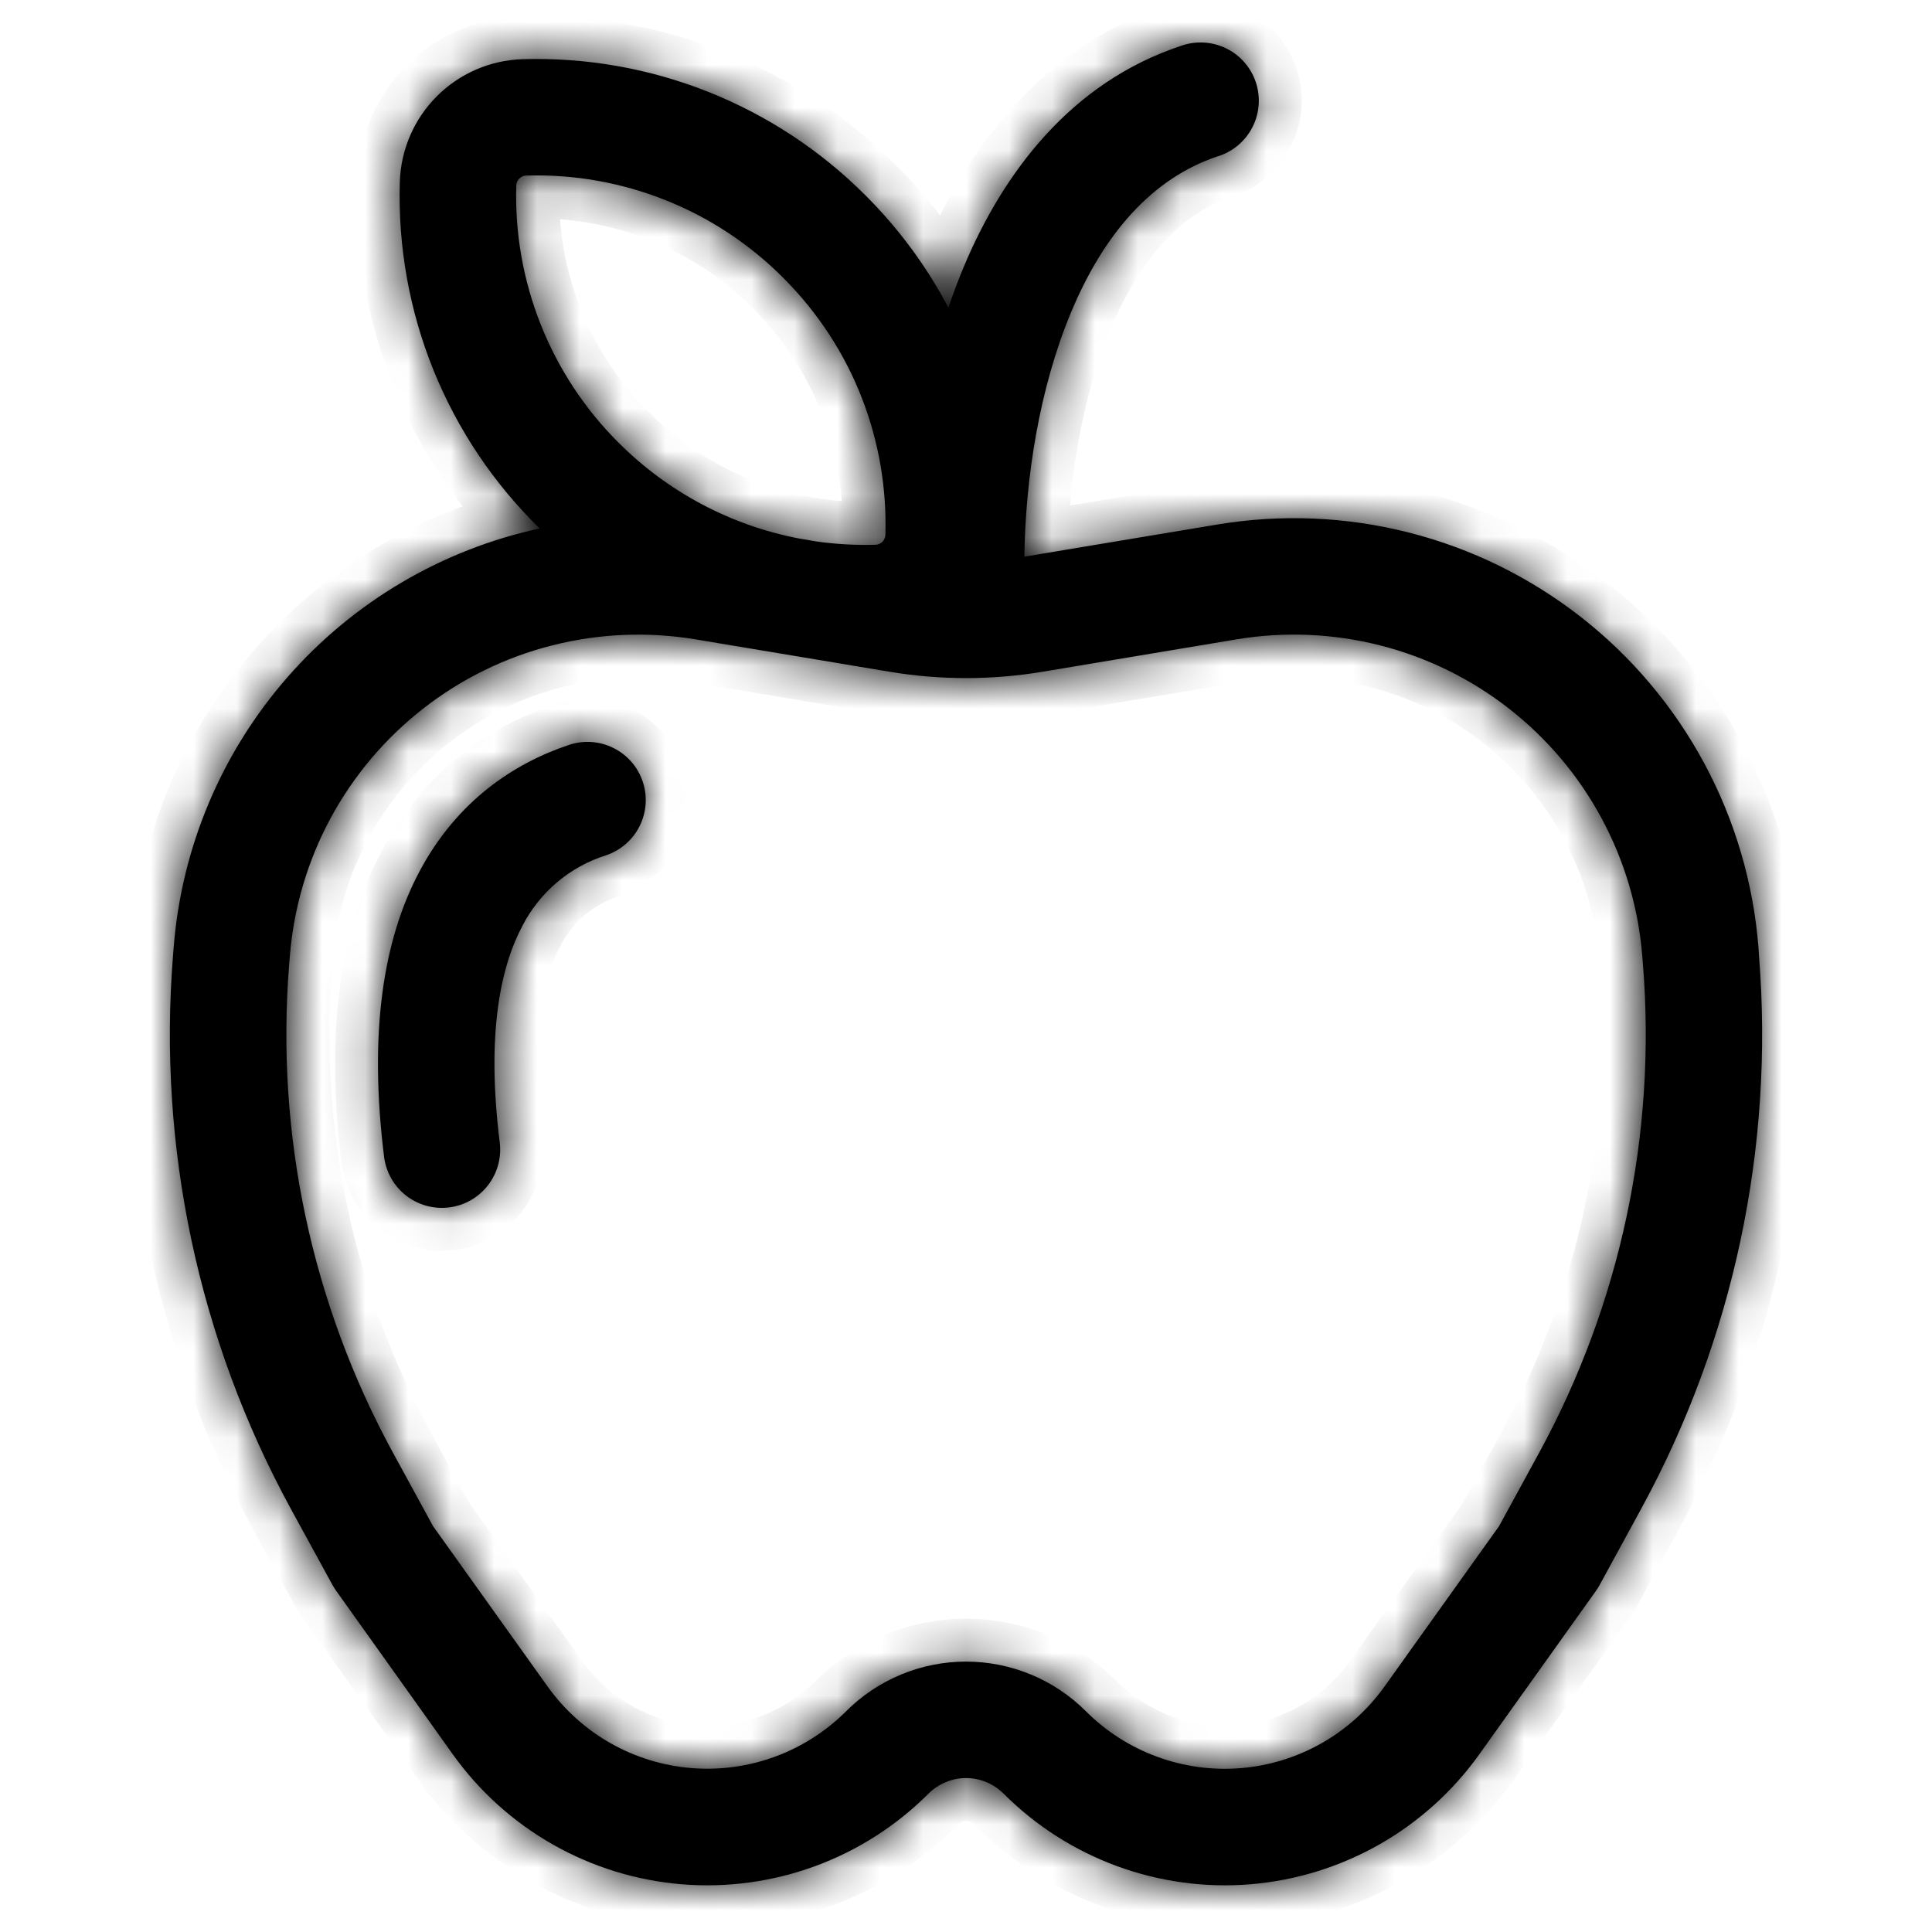 <svg width="45" height="45" viewBox="0 0 45 45" fill="none" xmlns="http://www.w3.org/2000/svg">
<mask id="path-1-inside-1_21_2175" fill="white">
<path d="M14.971 18.207C15.085 18.548 15.058 18.92 14.898 19.242C14.737 19.563 14.455 19.808 14.114 19.922C13.698 20.053 13.311 20.266 12.977 20.548C12.643 20.83 12.369 21.175 12.169 21.563C11.664 22.51 11.322 24.067 11.64 26.609C11.684 26.967 11.585 27.327 11.363 27.611C11.142 27.895 10.817 28.079 10.46 28.123C10.102 28.168 9.742 28.068 9.458 27.847C9.174 27.625 8.99 27.3 8.946 26.943C8.588 24.059 8.921 21.886 9.776 20.288C10.644 18.66 11.965 17.779 13.254 17.35C13.423 17.293 13.602 17.271 13.78 17.283C13.957 17.296 14.131 17.343 14.29 17.423C14.45 17.502 14.592 17.613 14.709 17.747C14.826 17.882 14.915 18.038 14.971 18.207ZM28.357 3.644C28.531 3.591 28.692 3.504 28.832 3.388C28.971 3.272 29.086 3.129 29.169 2.968C29.252 2.807 29.302 2.631 29.316 2.45C29.33 2.269 29.308 2.087 29.25 1.915C29.193 1.743 29.102 1.585 28.982 1.449C28.862 1.312 28.716 1.202 28.552 1.123C28.389 1.045 28.211 0.999 28.03 0.991C27.849 0.982 27.668 1.009 27.497 1.072C24.955 1.918 23.368 4.007 22.435 6.245C22.31 6.548 22.195 6.855 22.09 7.165C21.582 6.202 20.932 5.322 20.161 4.553C19.119 3.508 17.873 2.687 16.501 2.141C15.13 1.595 13.661 1.336 12.185 1.378C10.612 1.422 9.355 2.681 9.312 4.251C9.269 5.747 9.536 7.235 10.097 8.622C10.658 10.008 11.5 11.264 12.57 12.309C10.291 12.803 8.232 14.017 6.697 15.772C5.161 17.527 4.232 19.73 4.046 22.054L4.03 22.255C3.672 26.724 4.624 31.2 6.77 35.136L7.747 36.922C7.774 36.968 7.801 37.014 7.833 37.057L10.546 40.861C11.161 41.722 11.957 42.439 12.877 42.962C13.796 43.484 14.819 43.8 15.874 43.888C16.928 43.975 17.989 43.831 18.983 43.467C19.976 43.103 20.878 42.526 21.626 41.778C21.741 41.663 21.878 41.572 22.028 41.51C22.178 41.447 22.339 41.415 22.501 41.415C22.664 41.415 22.825 41.447 22.975 41.51C23.125 41.572 23.261 41.663 23.376 41.778C24.124 42.526 25.027 43.103 26.02 43.467C27.013 43.831 28.074 43.975 29.129 43.888C30.183 43.8 31.206 43.484 32.126 42.962C33.046 42.439 33.841 41.722 34.456 40.861L37.169 37.06C37.201 37.016 37.23 36.969 37.256 36.922L38.23 35.136C40.376 31.2 41.328 26.724 40.97 22.255L40.957 22.054C40.837 20.556 40.407 19.099 39.694 17.776C38.981 16.453 38.002 15.292 36.817 14.367C35.632 13.442 34.268 12.773 32.812 12.403C31.355 12.033 29.837 11.97 28.355 12.217L23.859 12.966C23.886 11.118 24.212 9.04 24.942 7.287C25.701 5.456 26.83 4.154 28.355 3.644M19.025 12.613L18.607 12.542C17.014 12.235 15.55 11.456 14.404 10.307C13.62 9.525 13.005 8.591 12.596 7.562C12.187 6.533 11.992 5.431 12.025 4.325C12.026 4.262 12.051 4.203 12.095 4.159C12.139 4.114 12.199 4.089 12.261 4.089C13.368 4.056 14.47 4.251 15.499 4.661C16.527 5.07 17.462 5.686 18.243 6.471C19.89 8.117 20.685 10.291 20.623 12.453C20.622 12.515 20.597 12.575 20.553 12.619C20.509 12.663 20.449 12.688 20.387 12.689C19.931 12.701 19.476 12.676 19.025 12.613ZM18.135 15.215L18.604 15.293L20.718 15.646C21.899 15.843 23.104 15.843 24.285 15.646L28.8 14.892C29.912 14.706 31.05 14.754 32.143 15.032C33.236 15.309 34.259 15.811 35.147 16.505C36.036 17.198 36.771 18.069 37.305 19.062C37.84 20.055 38.162 21.148 38.252 22.271L38.268 22.472C38.584 26.416 37.743 30.366 35.848 33.84L34.915 35.549L32.248 39.282C31.862 39.822 31.363 40.273 30.786 40.601C30.209 40.929 29.567 41.128 28.905 41.183C28.243 41.238 27.578 41.148 26.954 40.919C26.33 40.691 25.764 40.329 25.294 39.86C24.928 39.493 24.492 39.201 24.012 39.003C23.533 38.804 23.019 38.702 22.5 38.702C21.981 38.702 21.467 38.804 20.988 39.003C20.508 39.201 20.073 39.493 19.706 39.86C19.236 40.329 18.67 40.69 18.047 40.918C17.423 41.146 16.758 41.236 16.096 41.181C15.435 41.126 14.793 40.928 14.216 40.6C13.639 40.272 13.141 39.822 12.755 39.282L10.088 35.549L9.155 33.84C7.26 30.366 6.419 26.416 6.735 22.472L6.751 22.271C6.841 21.148 7.163 20.055 7.697 19.063C8.232 18.07 8.966 17.2 9.855 16.506C10.743 15.812 11.766 15.31 12.858 15.033C13.95 14.755 15.088 14.707 16.2 14.892L18.135 15.215Z"/>
</mask>
<path d="M14.971 18.207C15.085 18.548 15.058 18.92 14.898 19.242C14.737 19.563 14.455 19.808 14.114 19.922C13.698 20.053 13.311 20.266 12.977 20.548C12.643 20.83 12.369 21.175 12.169 21.563C11.664 22.51 11.322 24.067 11.64 26.609C11.684 26.967 11.585 27.327 11.363 27.611C11.142 27.895 10.817 28.079 10.46 28.123C10.102 28.168 9.742 28.068 9.458 27.847C9.174 27.625 8.99 27.3 8.946 26.943C8.588 24.059 8.921 21.886 9.776 20.288C10.644 18.66 11.965 17.779 13.254 17.35C13.423 17.293 13.602 17.271 13.78 17.283C13.957 17.296 14.131 17.343 14.29 17.423C14.45 17.502 14.592 17.613 14.709 17.747C14.826 17.882 14.915 18.038 14.971 18.207ZM28.357 3.644C28.531 3.591 28.692 3.504 28.832 3.388C28.971 3.272 29.086 3.129 29.169 2.968C29.252 2.807 29.302 2.631 29.316 2.45C29.33 2.269 29.308 2.087 29.25 1.915C29.193 1.743 29.102 1.585 28.982 1.449C28.862 1.312 28.716 1.202 28.552 1.123C28.389 1.045 28.211 0.999 28.03 0.991C27.849 0.982 27.668 1.009 27.497 1.072C24.955 1.918 23.368 4.007 22.435 6.245C22.31 6.548 22.195 6.855 22.09 7.165C21.582 6.202 20.932 5.322 20.161 4.553C19.119 3.508 17.873 2.687 16.501 2.141C15.13 1.595 13.661 1.336 12.185 1.378C10.612 1.422 9.355 2.681 9.312 4.251C9.269 5.747 9.536 7.235 10.097 8.622C10.658 10.008 11.5 11.264 12.57 12.309C10.291 12.803 8.232 14.017 6.697 15.772C5.161 17.527 4.232 19.73 4.046 22.054L4.03 22.255C3.672 26.724 4.624 31.2 6.77 35.136L7.747 36.922C7.774 36.968 7.801 37.014 7.833 37.057L10.546 40.861C11.161 41.722 11.957 42.439 12.877 42.962C13.796 43.484 14.819 43.8 15.874 43.888C16.928 43.975 17.989 43.831 18.983 43.467C19.976 43.103 20.878 42.526 21.626 41.778C21.741 41.663 21.878 41.572 22.028 41.51C22.178 41.447 22.339 41.415 22.501 41.415C22.664 41.415 22.825 41.447 22.975 41.51C23.125 41.572 23.261 41.663 23.376 41.778C24.124 42.526 25.027 43.103 26.02 43.467C27.013 43.831 28.074 43.975 29.129 43.888C30.183 43.8 31.206 43.484 32.126 42.962C33.046 42.439 33.841 41.722 34.456 40.861L37.169 37.06C37.201 37.016 37.23 36.969 37.256 36.922L38.23 35.136C40.376 31.2 41.328 26.724 40.97 22.255L40.957 22.054C40.837 20.556 40.407 19.099 39.694 17.776C38.981 16.453 38.002 15.292 36.817 14.367C35.632 13.442 34.268 12.773 32.812 12.403C31.355 12.033 29.837 11.97 28.355 12.217L23.859 12.966C23.886 11.118 24.212 9.04 24.942 7.287C25.701 5.456 26.83 4.154 28.355 3.644M19.025 12.613L18.607 12.542C17.014 12.235 15.55 11.456 14.404 10.307C13.62 9.525 13.005 8.591 12.596 7.562C12.187 6.533 11.992 5.431 12.025 4.325C12.026 4.262 12.051 4.203 12.095 4.159C12.139 4.114 12.199 4.089 12.261 4.089C13.368 4.056 14.47 4.251 15.499 4.661C16.527 5.07 17.462 5.686 18.243 6.471C19.89 8.117 20.685 10.291 20.623 12.453C20.622 12.515 20.597 12.575 20.553 12.619C20.509 12.663 20.449 12.688 20.387 12.689C19.931 12.701 19.476 12.676 19.025 12.613ZM18.135 15.215L18.604 15.293L20.718 15.646C21.899 15.843 23.104 15.843 24.285 15.646L28.8 14.892C29.912 14.706 31.05 14.754 32.143 15.032C33.236 15.309 34.259 15.811 35.147 16.505C36.036 17.198 36.771 18.069 37.305 19.062C37.84 20.055 38.162 21.148 38.252 22.271L38.268 22.472C38.584 26.416 37.743 30.366 35.848 33.84L34.915 35.549L32.248 39.282C31.862 39.822 31.363 40.273 30.786 40.601C30.209 40.929 29.567 41.128 28.905 41.183C28.243 41.238 27.578 41.148 26.954 40.919C26.33 40.691 25.764 40.329 25.294 39.86C24.928 39.493 24.492 39.201 24.012 39.003C23.533 38.804 23.019 38.702 22.5 38.702C21.981 38.702 21.467 38.804 20.988 39.003C20.508 39.201 20.073 39.493 19.706 39.86C19.236 40.329 18.67 40.69 18.047 40.918C17.423 41.146 16.758 41.236 16.096 41.181C15.435 41.126 14.793 40.928 14.216 40.6C13.639 40.272 13.141 39.822 12.755 39.282L10.088 35.549L9.155 33.84C7.26 30.366 6.419 26.416 6.735 22.472L6.751 22.271C6.841 21.148 7.163 20.055 7.697 19.063C8.232 18.07 8.966 17.2 9.855 16.506C10.743 15.812 11.766 15.31 12.858 15.033C13.95 14.755 15.088 14.707 16.2 14.892L18.135 15.215Z" fill="black"/>
<path d="M14.971 18.207L15.92 17.892L15.92 17.891L14.971 18.207ZM14.114 19.922L14.415 20.875L14.423 20.873L14.431 20.87L14.114 19.922ZM12.169 21.563L13.051 22.034L13.055 22.027L13.058 22.021L12.169 21.563ZM11.64 26.609L12.632 26.486L12.632 26.485L11.64 26.609ZM8.946 26.943L9.938 26.82L9.938 26.82L8.946 26.943ZM9.776 20.288L10.658 20.76L10.658 20.759L9.776 20.288ZM13.254 17.35L13.57 18.299L13.571 18.298L13.254 17.35ZM27.497 1.072L27.813 2.021L27.827 2.016L27.841 2.011L27.497 1.072ZM22.435 6.245L21.512 5.861L21.511 5.863L22.435 6.245ZM22.09 7.165L21.206 7.632L22.295 9.695L23.038 7.484L22.09 7.165ZM20.161 4.553L19.453 5.259L19.455 5.26L20.161 4.553ZM12.185 1.378L12.213 2.378L12.214 2.378L12.185 1.378ZM9.312 4.251L10.312 4.28L10.312 4.279L9.312 4.251ZM12.57 12.309L12.782 13.286L14.6 12.893L13.269 11.594L12.57 12.309ZM4.046 22.054L5.043 22.135L5.043 22.134L4.046 22.054ZM4.03 22.255L3.033 22.174L3.033 22.175L4.03 22.255ZM6.77 35.136L5.892 35.615L5.893 35.616L6.77 35.136ZM7.747 36.922L6.869 37.402L6.877 37.415L6.885 37.429L7.747 36.922ZM7.833 37.057L8.648 36.477L8.641 36.467L8.633 36.457L7.833 37.057ZM10.546 40.861L9.732 41.442L9.733 41.442L10.546 40.861ZM21.626 41.778L22.334 42.485L22.334 42.485L21.626 41.778ZM23.376 41.778L22.669 42.485L22.669 42.485L23.376 41.778ZM34.456 40.861L35.27 41.442L35.27 41.442L34.456 40.861ZM37.169 37.06L37.983 37.641L37.983 37.641L37.169 37.06ZM37.256 36.922L38.133 37.402L38.134 37.401L37.256 36.922ZM38.23 35.136L39.108 35.615L39.108 35.615L38.23 35.136ZM40.97 22.255L39.972 22.322L39.973 22.335L40.97 22.255ZM40.957 22.054L41.955 21.987L41.953 21.974L40.957 22.054ZM28.355 12.217L28.519 13.203L28.519 13.203L28.355 12.217ZM23.859 12.966L22.859 12.951L22.842 14.149L24.023 13.952L23.859 12.966ZM24.942 7.287L25.865 7.672L25.865 7.67L24.942 7.287ZM19.025 12.613L18.858 13.599L18.872 13.601L18.886 13.603L19.025 12.613ZM18.607 12.542L18.417 13.524L18.429 13.527L18.44 13.528L18.607 12.542ZM14.404 10.307L15.113 9.601L15.111 9.599L14.404 10.307ZM12.025 4.325L13.025 4.354L13.025 4.345L13.025 4.336L12.025 4.325ZM12.261 4.089L12.272 5.089L12.281 5.088L12.29 5.088L12.261 4.089ZM18.243 6.471L17.535 7.177L17.536 7.178L18.243 6.471ZM20.623 12.453L19.623 12.424L19.623 12.433L19.623 12.442L20.623 12.453ZM20.387 12.689L20.375 11.689L20.367 11.689L20.359 11.689L20.387 12.689ZM18.135 15.215L18.3 14.229L18.299 14.228L18.135 15.215ZM18.604 15.293L18.439 16.28L18.439 16.28L18.604 15.293ZM20.718 15.646L20.553 16.633L20.553 16.633L20.718 15.646ZM24.285 15.646L24.45 16.633L24.45 16.632L24.285 15.646ZM28.8 14.892L28.635 13.905L28.635 13.906L28.8 14.892ZM38.252 22.271L37.255 22.351L37.255 22.352L38.252 22.271ZM38.268 22.472L39.265 22.392L39.265 22.391L38.268 22.472ZM35.848 33.84L36.726 34.319L36.726 34.319L35.848 33.84ZM34.915 35.549L35.728 36.13L35.764 36.081L35.792 36.028L34.915 35.549ZM32.248 39.282L31.434 38.701L31.434 38.701L32.248 39.282ZM25.294 39.86L24.587 40.567L24.587 40.567L25.294 39.86ZM22.5 38.702V37.702V38.702ZM19.706 39.86L20.412 40.567L20.413 40.567L19.706 39.86ZM12.755 39.282L13.569 38.701L13.569 38.701L12.755 39.282ZM10.088 35.549L9.21 36.028L9.239 36.081L9.274 36.13L10.088 35.549ZM9.155 33.84L8.277 34.319L8.277 34.319L9.155 33.84ZM6.735 22.472L5.738 22.391L5.738 22.392L6.735 22.472ZM6.751 22.271L7.748 22.352L7.748 22.351L6.751 22.271ZM16.2 14.892L16.365 13.905L16.365 13.905L16.2 14.892ZM14.023 18.523C14.052 18.612 14.045 18.71 14.003 18.795L15.792 19.689C16.071 19.131 16.117 18.484 15.92 17.892L14.023 18.523ZM14.003 18.795C13.961 18.879 13.887 18.943 13.797 18.973L14.431 20.87C15.023 20.672 15.513 20.248 15.792 19.689L14.003 18.795ZM13.813 18.968C13.27 19.14 12.767 19.417 12.332 19.784L13.622 21.312C13.855 21.116 14.125 20.967 14.415 20.875L13.813 18.968ZM12.332 19.784C11.898 20.151 11.54 20.6 11.28 21.106L13.058 22.021C13.197 21.75 13.389 21.509 13.622 21.312L12.332 19.784ZM11.286 21.093C10.654 22.28 10.314 24.064 10.648 26.733L12.632 26.485C12.331 24.071 12.675 22.74 13.051 22.034L11.286 21.093ZM10.647 26.732C10.659 26.826 10.633 26.921 10.575 26.996L12.152 28.226C12.536 27.733 12.709 27.107 12.632 26.486L10.647 26.732ZM10.575 26.996C10.516 27.071 10.431 27.119 10.337 27.131L10.583 29.116C11.203 29.039 11.768 28.719 12.152 28.226L10.575 26.996ZM10.337 27.131C10.243 27.142 10.148 27.116 10.073 27.058L8.843 28.635C9.337 29.02 9.962 29.192 10.583 29.116L10.337 27.131ZM10.073 27.058C9.998 27 9.95 26.914 9.938 26.82L7.953 27.066C8.03 27.686 8.35 28.251 8.843 28.635L10.073 27.058ZM9.938 26.82C9.596 24.062 9.932 22.116 10.658 20.76L8.894 19.817C7.91 21.656 7.58 24.057 7.953 27.066L9.938 26.82ZM10.658 20.759C11.387 19.392 12.484 18.66 13.57 18.299L12.938 16.401C11.447 16.897 9.901 17.928 8.894 19.817L10.658 20.759ZM13.571 18.298C13.616 18.283 13.663 18.277 13.71 18.281L13.849 16.285C13.54 16.264 13.23 16.303 12.937 16.402L13.571 18.298ZM13.71 18.281C13.756 18.284 13.802 18.296 13.844 18.317L14.737 16.528C14.46 16.39 14.158 16.307 13.849 16.285L13.71 18.281ZM13.844 18.317C13.886 18.338 13.923 18.367 13.954 18.403L15.464 17.092C15.261 16.858 15.014 16.666 14.737 16.528L13.844 18.317ZM13.954 18.403C13.985 18.438 14.008 18.479 14.023 18.523L15.92 17.891C15.822 17.597 15.667 17.326 15.464 17.092L13.954 18.403ZM28.648 4.601C28.949 4.509 29.229 4.358 29.471 4.157L28.192 2.62C28.155 2.65 28.113 2.673 28.067 2.687L28.648 4.601ZM29.471 4.157C29.714 3.955 29.913 3.707 30.058 3.427L28.281 2.509C28.259 2.552 28.229 2.589 28.192 2.62L29.471 4.157ZM30.058 3.427C30.202 3.147 30.289 2.841 30.314 2.527L28.319 2.373C28.316 2.421 28.303 2.467 28.281 2.509L30.058 3.427ZM30.314 2.527C30.338 2.213 30.299 1.897 30.199 1.598L28.302 2.232C28.317 2.278 28.323 2.325 28.319 2.373L30.314 2.527ZM30.199 1.598C30.099 1.299 29.94 1.024 29.732 0.787L28.231 2.11C28.263 2.146 28.287 2.187 28.302 2.232L30.199 1.598ZM29.732 0.787C29.523 0.551 29.27 0.359 28.986 0.222L28.119 2.024C28.162 2.045 28.2 2.074 28.231 2.11L29.732 0.787ZM28.986 0.222C28.702 0.085 28.393 0.007 28.079 -0.008L27.981 1.989C28.029 1.992 28.076 2.004 28.119 2.024L28.986 0.222ZM28.079 -0.008C27.764 -0.024 27.449 0.024 27.154 0.133L27.841 2.011C27.886 1.994 27.934 1.987 27.981 1.989L28.079 -0.008ZM27.181 0.123C24.263 1.095 22.507 3.474 21.512 5.861L23.358 6.63C24.229 4.54 25.648 2.742 27.813 2.021L27.181 0.123ZM21.511 5.863C21.377 6.186 21.254 6.515 21.142 6.847L23.038 7.484C23.135 7.195 23.242 6.91 23.359 6.628L21.511 5.863ZM22.975 6.698C22.42 5.647 21.709 4.685 20.868 3.845L19.455 5.26C20.154 5.959 20.745 6.758 21.206 7.632L22.975 6.698ZM20.869 3.846C19.73 2.705 18.369 1.808 16.871 1.212L16.132 3.07C17.377 3.566 18.507 4.31 19.453 5.259L20.869 3.846ZM16.871 1.212C15.373 0.616 13.768 0.332 12.156 0.379L12.214 2.378C13.553 2.339 14.887 2.575 16.132 3.07L16.871 1.212ZM12.158 0.379C10.053 0.437 8.37 2.123 8.312 4.224L10.312 4.279C10.34 3.238 11.17 2.407 12.213 2.378L12.158 0.379ZM8.312 4.223C8.265 5.856 8.557 7.482 9.17 8.997L11.024 8.247C10.515 6.988 10.273 5.637 10.312 4.28L8.312 4.223ZM9.17 8.997C9.783 10.511 10.703 11.883 11.872 13.025L13.269 11.594C12.297 10.645 11.533 9.505 11.024 8.247L9.17 8.997ZM12.359 11.332C9.87 11.871 7.621 13.197 5.944 15.114L7.449 16.43C8.843 14.837 10.713 13.735 12.782 13.286L12.359 11.332ZM5.944 15.114C4.267 17.03 3.252 19.436 3.049 21.974L5.043 22.134C5.212 20.024 6.056 18.024 7.449 16.43L5.944 15.114ZM3.049 21.973L3.033 22.174L5.027 22.336L5.043 22.135L3.049 21.973ZM3.033 22.175C2.659 26.838 3.653 31.508 5.892 35.615L7.648 34.658C5.595 30.892 4.684 26.61 5.027 22.335L3.033 22.175ZM5.893 35.616L6.869 37.402L8.624 36.442L7.647 34.657L5.893 35.616ZM6.885 37.429C6.907 37.467 6.962 37.562 7.033 37.657L8.633 36.457C8.639 36.464 8.64 36.467 8.635 36.459C8.633 36.456 8.63 36.451 8.625 36.443C8.621 36.435 8.616 36.427 8.609 36.415L6.885 37.429ZM7.019 37.638L9.732 41.442L11.361 40.28L8.648 36.477L7.019 37.638ZM9.733 41.442C10.432 42.421 11.336 43.237 12.383 43.831L13.37 42.092C12.577 41.641 11.891 41.023 11.36 40.28L9.733 41.442ZM12.383 43.831C13.429 44.425 14.592 44.785 15.791 44.884L15.956 42.891C15.047 42.816 14.164 42.543 13.37 42.092L12.383 43.831ZM15.791 44.884C16.991 44.983 18.197 44.82 19.327 44.406L18.638 42.528C17.781 42.842 16.866 42.966 15.956 42.891L15.791 44.884ZM19.327 44.406C20.457 43.992 21.483 43.336 22.334 42.485L20.919 41.071C20.274 41.717 19.495 42.214 18.638 42.528L19.327 44.406ZM22.334 42.485C22.356 42.463 22.382 42.445 22.411 42.434L21.645 40.586C21.374 40.698 21.127 40.863 20.919 41.071L22.334 42.485ZM22.411 42.434C22.439 42.422 22.47 42.415 22.501 42.415V40.415C22.207 40.415 21.916 40.473 21.645 40.586L22.411 42.434ZM22.501 42.415C22.532 42.415 22.563 42.422 22.592 42.434L23.358 40.586C23.086 40.473 22.795 40.415 22.501 40.415V42.415ZM22.592 42.434C22.621 42.445 22.647 42.463 22.669 42.485L24.084 41.071C23.876 40.863 23.629 40.698 23.358 40.586L22.592 42.434ZM22.669 42.485C23.52 43.336 24.546 43.992 25.676 44.406L26.364 42.528C25.507 42.214 24.729 41.717 24.084 41.071L22.669 42.485ZM25.676 44.406C26.805 44.82 28.012 44.983 29.211 44.884L29.046 42.891C28.137 42.966 27.221 42.842 26.364 42.528L25.676 44.406ZM29.211 44.884C30.411 44.785 31.574 44.425 32.62 43.831L31.632 42.092C30.839 42.543 29.956 42.816 29.046 42.891L29.211 44.884ZM32.62 43.831C33.666 43.237 34.571 42.421 35.27 41.442L33.642 40.28C33.112 41.023 32.426 41.641 31.632 42.092L32.62 43.831ZM35.27 41.442L37.983 37.641L36.355 36.479L33.642 40.28L35.27 41.442ZM37.983 37.641C38.038 37.564 38.088 37.484 38.133 37.402L36.379 36.441C36.372 36.454 36.364 36.467 36.355 36.479L37.983 37.641ZM38.134 37.401L39.108 35.615L37.352 34.657L36.378 36.443L38.134 37.401ZM39.108 35.615C41.347 31.508 42.341 26.838 41.967 22.175L39.973 22.335C40.316 26.61 39.405 30.892 37.352 34.658L39.108 35.615ZM41.968 22.188L41.954 21.987L39.959 22.122L39.972 22.322L41.968 22.188ZM41.953 21.974C41.822 20.338 41.353 18.747 40.575 17.302L38.814 18.25C39.461 19.451 39.851 20.774 39.96 22.134L41.953 21.974ZM40.575 17.302C39.796 15.857 38.726 14.589 37.432 13.579L36.202 15.155C37.277 15.995 38.167 17.049 38.814 18.25L40.575 17.302ZM37.432 13.579C36.138 12.569 34.649 11.838 33.058 11.434L32.565 13.373C33.888 13.709 35.126 14.316 36.202 15.155L37.432 13.579ZM33.058 11.434C31.467 11.03 29.809 10.96 28.19 11.23L28.519 13.203C29.865 12.979 31.243 13.037 32.565 13.373L33.058 11.434ZM28.19 11.23L23.695 11.979L24.023 13.952L28.519 13.203L28.19 11.23ZM24.859 12.98C24.885 11.223 25.196 9.278 25.865 7.672L24.019 6.903C23.228 8.802 22.888 11.013 22.859 12.951L24.859 12.98ZM25.865 7.67C26.561 5.992 27.52 4.977 28.672 4.592L28.038 2.695C26.14 3.33 24.841 4.92 24.018 6.904L25.865 7.67ZM19.191 11.627L18.773 11.556L18.44 13.528L18.858 13.599L19.191 11.627ZM18.796 11.56C17.4 11.291 16.117 10.608 15.113 9.601L13.696 11.013C14.983 12.304 16.628 13.179 18.417 13.524L18.796 11.56ZM15.111 9.599C14.423 8.913 13.884 8.094 13.525 7.192L11.667 7.932C12.126 9.087 12.818 10.136 13.698 11.015L15.111 9.599ZM13.525 7.192C13.166 6.29 12.996 5.324 13.025 4.354L11.025 4.295C10.989 5.538 11.207 6.776 11.667 7.932L13.525 7.192ZM13.025 4.336C13.023 4.535 12.943 4.725 12.802 4.866L11.388 3.451C11.159 3.68 11.029 3.99 11.025 4.313L13.025 4.336ZM12.802 4.866C12.661 5.006 12.471 5.086 12.272 5.089L12.25 3.089C11.926 3.092 11.617 3.223 11.388 3.451L12.802 4.866ZM12.29 5.088C13.261 5.06 14.227 5.231 15.129 5.59L15.869 3.732C14.713 3.271 13.475 3.053 12.232 3.089L12.29 5.088ZM15.129 5.59C16.031 5.949 16.85 6.489 17.535 7.177L18.952 5.765C18.073 4.884 17.024 4.192 15.869 3.732L15.129 5.59ZM17.536 7.178C18.981 8.623 19.678 10.527 19.623 12.424L21.622 12.482C21.692 10.055 20.799 7.612 18.95 5.764L17.536 7.178ZM19.623 12.442C19.625 12.243 19.705 12.053 19.846 11.912L21.26 13.326C21.489 13.097 21.619 12.788 21.622 12.464L19.623 12.442ZM19.846 11.912C19.986 11.771 20.176 11.691 20.375 11.689L20.398 13.689C20.721 13.685 21.031 13.555 21.26 13.326L19.846 11.912ZM20.359 11.689C19.959 11.7 19.559 11.678 19.163 11.623L18.886 13.603C19.392 13.674 19.903 13.703 20.414 13.688L20.359 11.689ZM17.969 16.201L18.439 16.28L18.769 14.307L18.3 14.229L17.969 16.201ZM18.439 16.28L20.553 16.633L20.882 14.66L18.769 14.307L18.439 16.28ZM20.553 16.633C21.843 16.848 23.16 16.848 24.45 16.633L24.121 14.66C23.049 14.838 21.954 14.838 20.882 14.66L20.553 16.633ZM24.45 16.632L28.964 15.878L28.635 13.906L24.12 14.66L24.45 16.632ZM28.964 15.878C29.94 15.716 30.938 15.757 31.897 16.001L32.389 14.062C31.162 13.751 29.884 13.697 28.635 13.905L28.964 15.878ZM31.897 16.001C32.855 16.244 33.752 16.684 34.532 17.293L35.763 15.716C34.765 14.937 33.616 14.374 32.389 14.062L31.897 16.001ZM34.532 17.293C35.311 17.901 35.956 18.665 36.425 19.536L38.186 18.588C37.586 17.473 36.761 16.495 35.763 15.716L34.532 17.293ZM36.425 19.536C36.893 20.407 37.176 21.365 37.255 22.351L39.249 22.192C39.148 20.93 38.786 19.703 38.186 18.588L36.425 19.536ZM37.255 22.352L37.271 22.553L39.265 22.391L39.248 22.191L37.255 22.352ZM37.271 22.552C37.571 26.302 36.772 30.058 34.97 33.361L36.726 34.319C38.714 30.674 39.596 26.53 39.265 22.392L37.271 22.552ZM34.97 33.36L34.037 35.07L35.792 36.028L36.726 34.319L34.97 33.36ZM34.101 34.968L31.434 38.701L33.062 39.863L35.728 36.13L34.101 34.968ZM31.434 38.701C31.133 39.123 30.743 39.475 30.292 39.731L31.28 41.47C31.984 41.07 32.592 40.522 33.062 39.863L31.434 38.701ZM30.292 39.731C29.841 39.988 29.339 40.143 28.822 40.186L28.988 42.179C29.794 42.112 30.577 41.87 31.28 41.47L30.292 39.731ZM28.822 40.186C28.305 40.229 27.785 40.159 27.298 39.98L26.61 41.858C27.37 42.137 28.181 42.246 28.988 42.179L28.822 40.186ZM27.298 39.98C26.811 39.802 26.368 39.519 26.001 39.153L24.587 40.567C25.16 41.139 25.85 41.58 26.61 41.858L27.298 39.98ZM26.002 39.153C25.542 38.693 24.996 38.328 24.395 38.079L23.63 39.926C23.988 40.075 24.313 40.292 24.587 40.567L26.002 39.153ZM24.395 38.079C23.794 37.83 23.15 37.702 22.5 37.702V39.702C22.888 39.702 23.271 39.778 23.63 39.926L24.395 38.079ZM22.5 37.702C21.85 37.702 21.206 37.83 20.605 38.079L21.37 39.926C21.729 39.778 22.112 39.702 22.5 39.702V37.702ZM20.605 38.079C20.004 38.328 19.458 38.693 18.998 39.153L20.413 40.567C20.687 40.292 21.012 40.075 21.37 39.926L20.605 38.079ZM18.999 39.152C18.632 39.519 18.19 39.801 17.703 39.979L18.39 41.857C19.15 41.579 19.84 41.139 20.412 40.567L18.999 39.152ZM17.703 39.979C17.216 40.157 16.696 40.227 16.179 40.184L16.014 42.178C16.82 42.245 17.631 42.135 18.39 41.857L17.703 39.979ZM16.179 40.184C15.662 40.142 15.161 39.986 14.71 39.73L13.722 41.469C14.425 41.869 15.207 42.111 16.014 42.178L16.179 40.184ZM14.71 39.73C14.26 39.474 13.87 39.123 13.569 38.701L11.941 39.863C12.411 40.521 13.019 41.069 13.722 41.469L14.71 39.73ZM13.569 38.701L10.902 34.968L9.274 36.13L11.941 39.863L13.569 38.701ZM10.966 35.07L10.032 33.36L8.277 34.319L9.21 36.028L10.966 35.07ZM10.033 33.361C8.231 30.058 7.431 26.302 7.731 22.552L5.738 22.392C5.407 26.53 6.289 30.674 8.277 34.319L10.033 33.361ZM7.731 22.553L7.748 22.352L5.754 22.191L5.738 22.391L7.731 22.553ZM7.748 22.351C7.827 21.366 8.109 20.407 8.578 19.537L6.817 18.589C6.217 19.703 5.855 20.93 5.754 22.192L7.748 22.351ZM8.578 19.537C9.047 18.666 9.691 17.902 10.47 17.294L9.239 15.718C8.242 16.497 7.417 17.474 6.817 18.589L8.578 19.537ZM10.47 17.294C11.249 16.685 12.146 16.245 13.104 16.002L12.611 14.063C11.385 14.375 10.237 14.939 9.239 15.718L10.47 17.294ZM13.104 16.002C14.063 15.758 15.061 15.716 16.036 15.878L16.365 13.905C15.116 13.698 13.838 13.751 12.611 14.063L13.104 16.002ZM16.036 15.878L17.97 16.201L18.299 14.228L16.365 13.905L16.036 15.878Z" fill="black" mask="url(#path-1-inside-1_21_2175)"/>
</svg>

